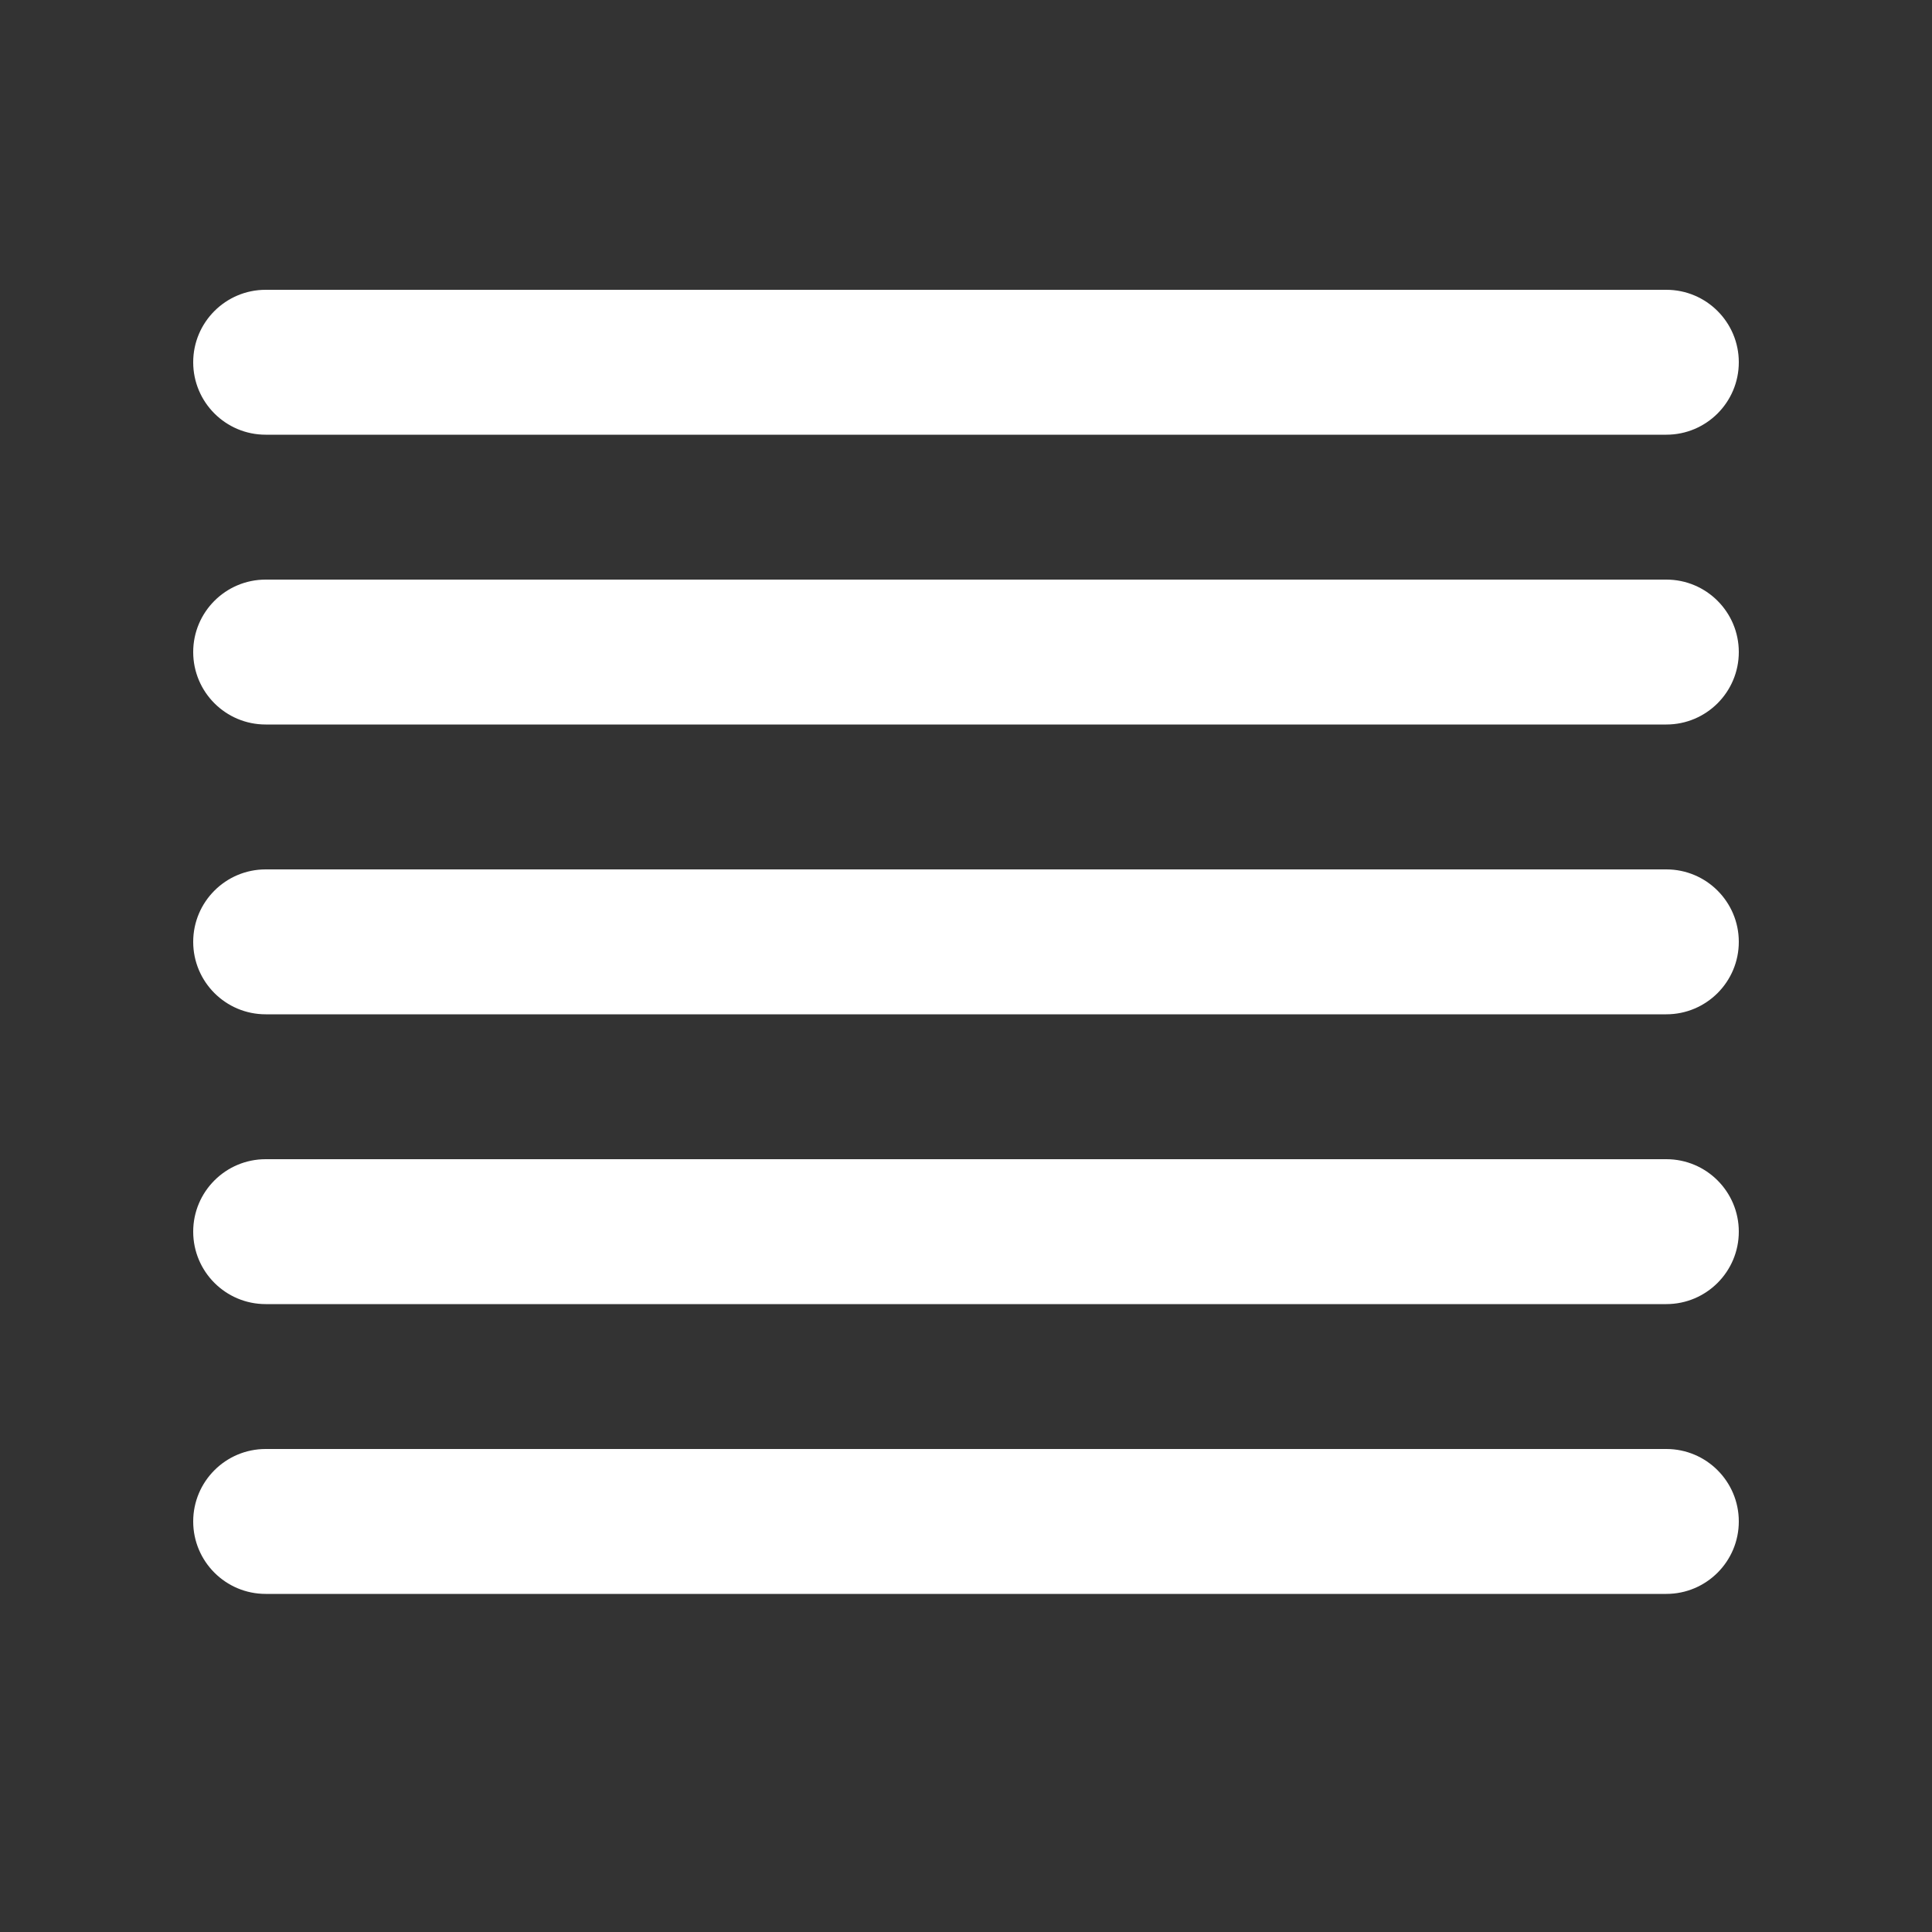 <svg width="20" height="20" viewBox="0 0 20 20" fill="none" xmlns="http://www.w3.org/2000/svg">
<rect x="0" y="0" width="20" height="20" fill="#333333" stroke="none"/>
<path d="M2 3.75C2 3.336 2.336 3 2.75 3H17.25C17.664 3 18 3.336 18 3.75C18 4.164 17.664 4.5 17.25 4.5H2.75C2.336 4.5 2 4.164 2 3.75ZM2 9.75C2 9.336 2.336 9 2.75 9H17.25C17.664 9 18 9.336 18 9.75C18 10.164 17.664 10.5 17.25 10.5H2.75C2.336 10.5 2 10.164 2 9.75ZM2.75 12C2.336 12 2 12.336 2 12.75C2 13.164 2.336 13.5 2.75 13.5H17.25C17.664 13.5 18 13.164 18 12.75C18 12.336 17.664 12 17.25 12H2.75ZM2 6.75C2 6.336 2.336 6 2.75 6H17.25C17.664 6 18 6.336 18 6.75C18 7.164 17.664 7.5 17.25 7.5H2.75C2.336 7.5 2 7.164 2 6.75ZM2.75 15C2.336 15 2 15.336 2 15.75C2 16.164 2.336 16.5 2.75 16.5H17.25C17.664 16.5 18 16.164 18 15.75C18 15.336 17.664 15 17.25 15H2.75Z" fill="#ffffff"/>
</svg>
